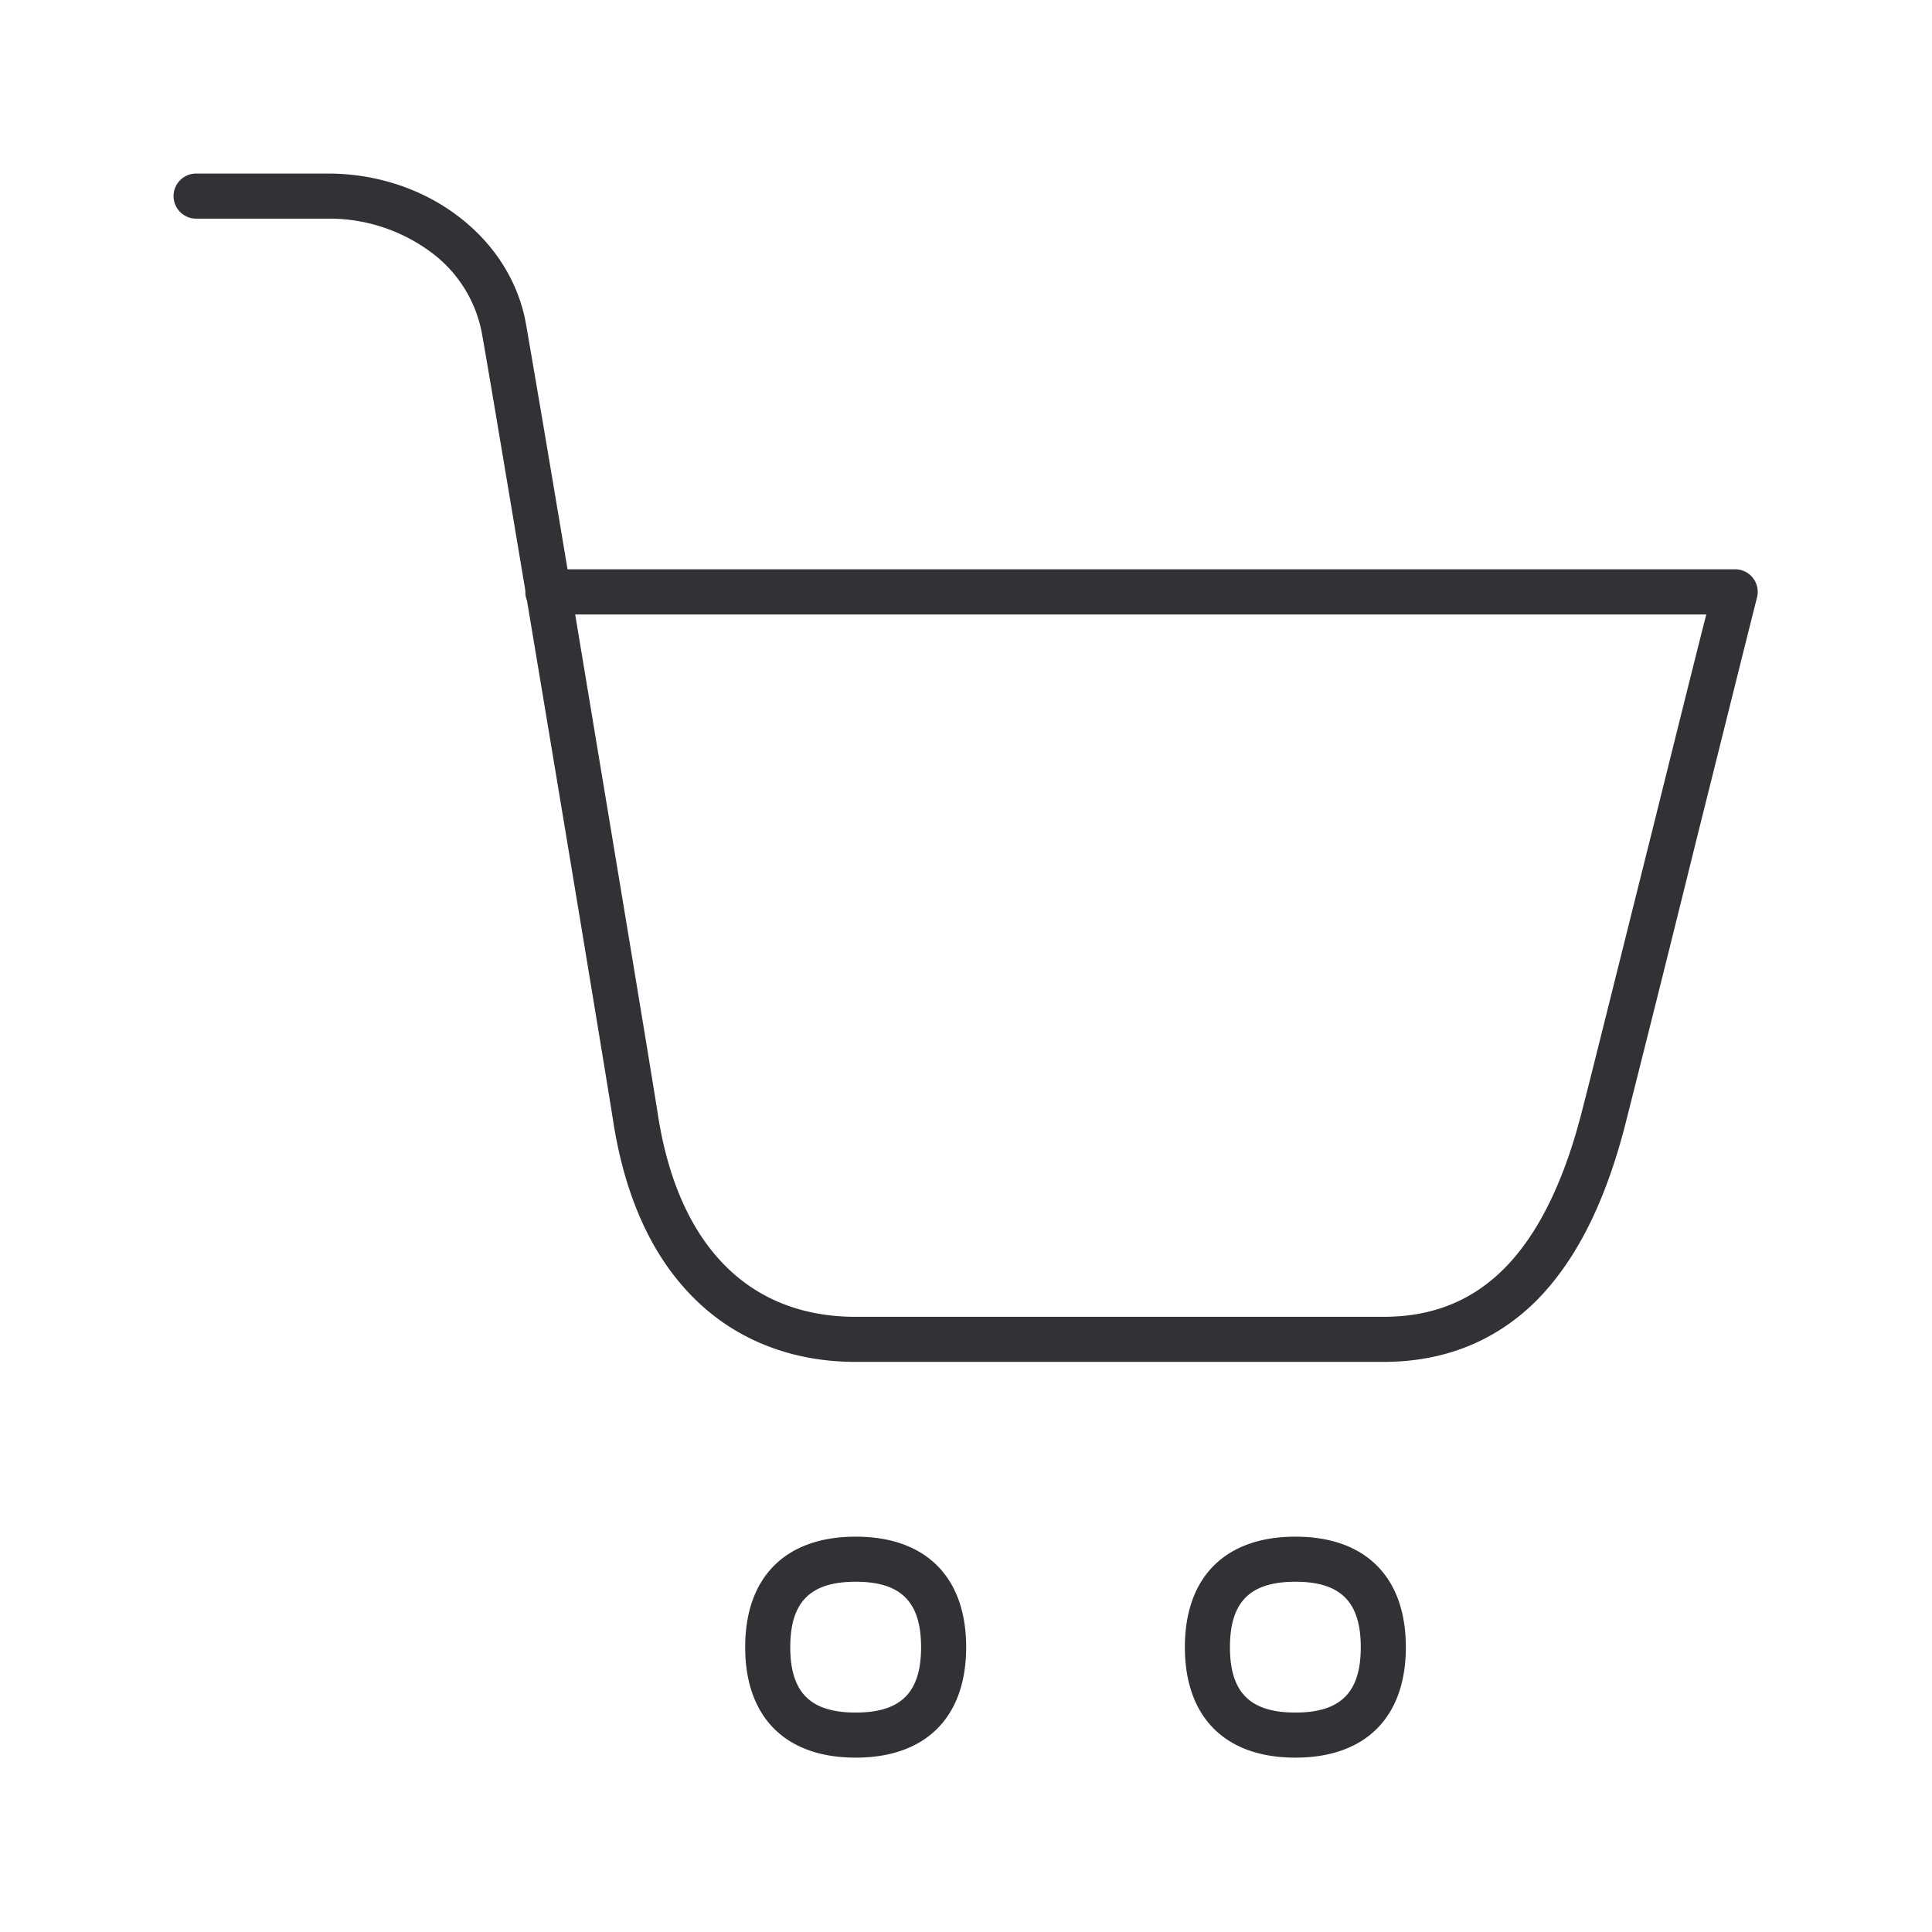 <svg width="24" height="24" xmlns="http://www.w3.org/2000/svg"><path d="M17.184 16.918H10.63c-.765 0-1.443-.255-1.956-.74-.546-.515-.899-1.263-1.053-2.226-.087-.558-.633-3.852-1.075-6.493a.276.276 0 0 1-.02-.107v-.016c-.263-1.57-.482-2.88-.543-3.213a1.622 1.622 0 0 0-.64-.998 2.12 2.12 0 0 0-1.268-.409H2.436a.28.28 0 0 1-.28-.28.28.28 0 0 1 .28-.28h1.639c.588 0 1.16.185 1.608.524.456.342.759.82.851 1.345.056.319.267 1.554.516 3.047h14.504a.28.28 0 0 1 .272.35c-.154.611-.446 1.785-.757 3.028a616.616 616.616 0 0 1-.882 3.53c-.252.975-.616 1.689-1.106 2.182-.507.501-1.143.756-1.897.756zM7.145 7.632c.431 2.594.947 5.692 1.03 6.23.253 1.608 1.124 2.496 2.455 2.496h6.554c.608 0 1.098-.196 1.499-.597.414-.414.737-1.061.96-1.924.118-.451.505-2.014.883-3.524.258-1.036.504-2.028.67-2.68H7.144zm3.485 14.202c-.872 0-1.373-.501-1.373-1.372 0-.872.501-1.373 1.373-1.373.87 0 1.372.501 1.372 1.373 0 .87-.501 1.372-1.372 1.372zm0-2.185c-.563 0-.813.25-.813.813s.25.812.813.812.812-.25.812-.812c0-.563-.25-.813-.812-.813zm5.462 2.185c-.871 0-1.373-.501-1.373-1.372 0-.872.502-1.373 1.373-1.373s1.372.501 1.372 1.373c0 .87-.501 1.372-1.372 1.372zm0-2.185c-.563 0-.813.25-.813.813s.25.812.813.812.812-.25.812-.812c0-.563-.25-.813-.812-.813z" fill="#313235" fill-rule="nonzero"/></svg>